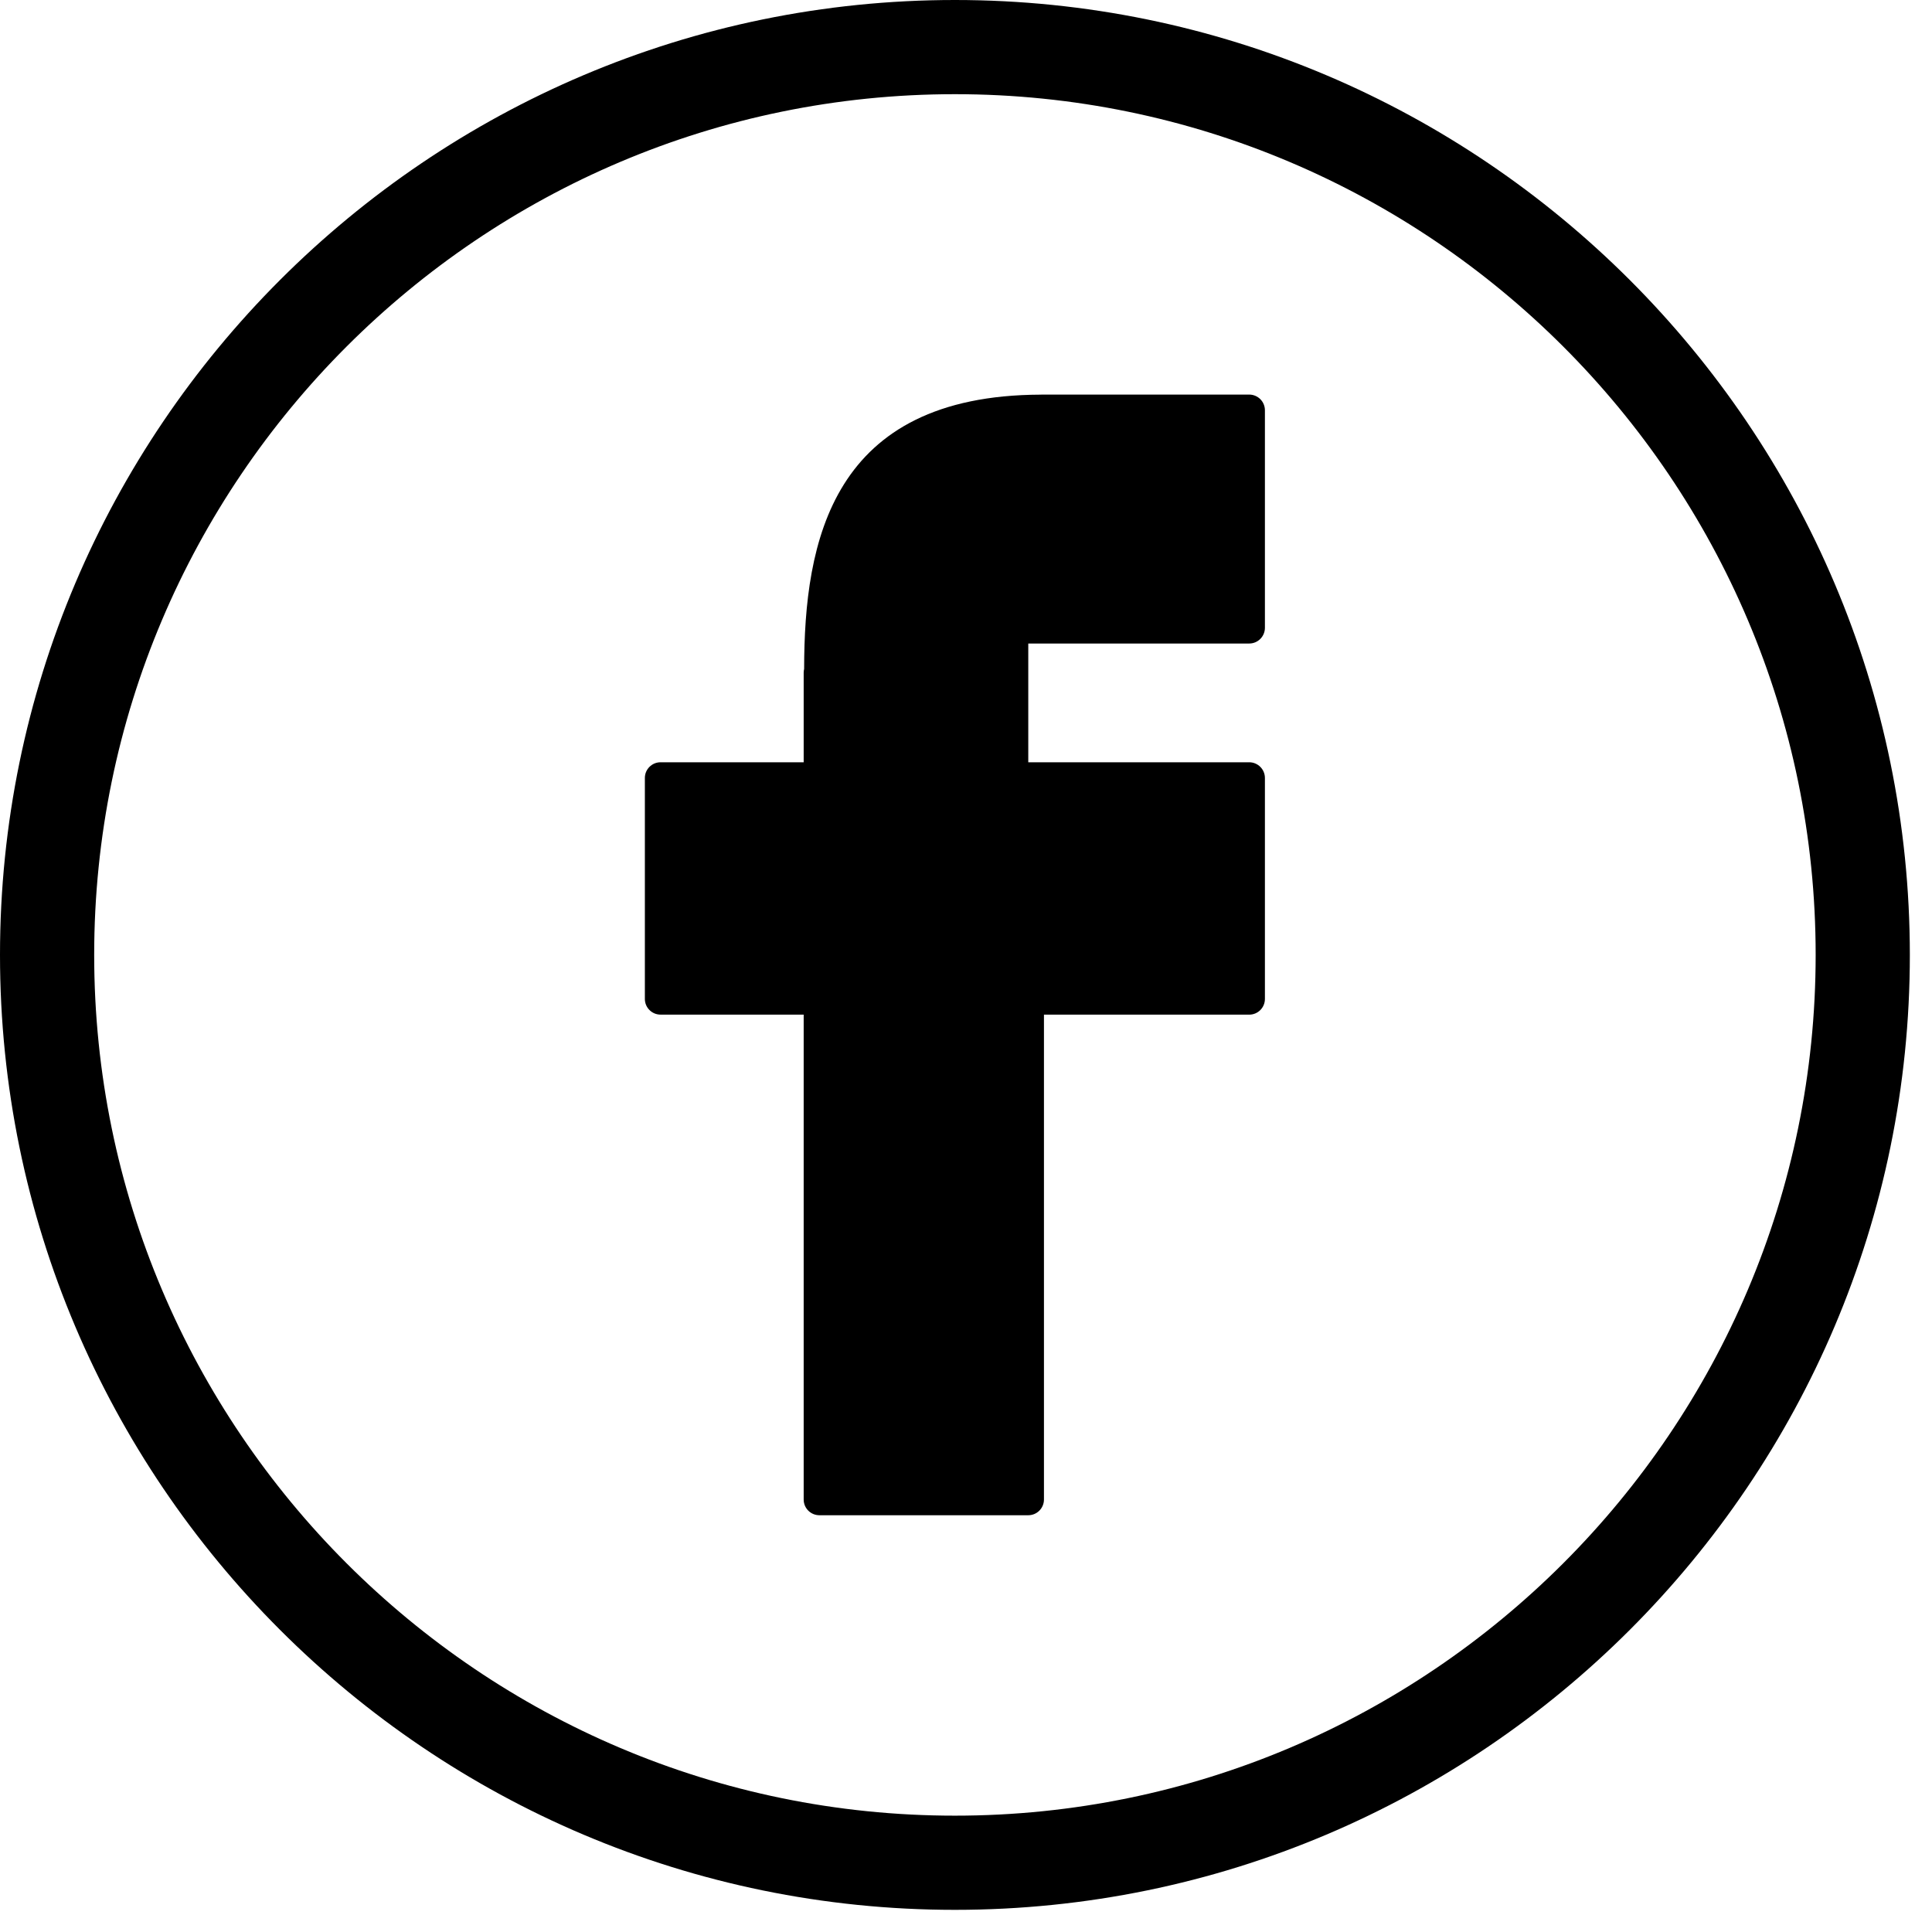 <svg width="60" height="60" viewBox="0 0 60 60" fill="none" xmlns="http://www.w3.org/2000/svg">
<path d="M29.655 0C13.304 0 0 13.304 0 29.656C0 46.009 13.304 59.312 29.655 59.312C46.008 59.312 59.312 46.009 59.312 29.656C59.311 13.304 46.007 0 29.655 0ZM29.655 56.387C14.916 56.387 2.925 44.396 2.925 29.656C2.925 14.917 14.916 2.925 29.655 2.925C44.395 2.925 56.387 14.917 56.387 29.656C56.386 44.396 44.395 56.387 29.655 56.387Z" fill="black"/>
<path d="M38.796 12.254H32.363C32.349 12.254 32.334 12.255 32.319 12.256C25.825 12.277 24.976 16.812 24.973 20.776C24.964 20.813 24.959 20.852 24.959 20.89V23.673H20.514C20.245 23.673 20.027 23.891 20.027 24.16V31.023C20.027 31.292 20.245 31.51 20.514 31.51H24.959V46.569C24.959 46.839 25.177 47.057 25.447 47.057H31.934C32.203 47.057 32.421 46.839 32.421 46.569V31.511H38.796C39.065 31.511 39.283 31.293 39.283 31.023V24.161C39.283 23.892 39.065 23.673 38.796 23.673H31.934V19.985H38.796C39.065 19.985 39.283 19.766 39.283 19.497V12.742C39.283 12.613 39.232 12.489 39.141 12.397C39.049 12.306 38.925 12.254 38.796 12.254Z" fill="black"/>
</svg>
